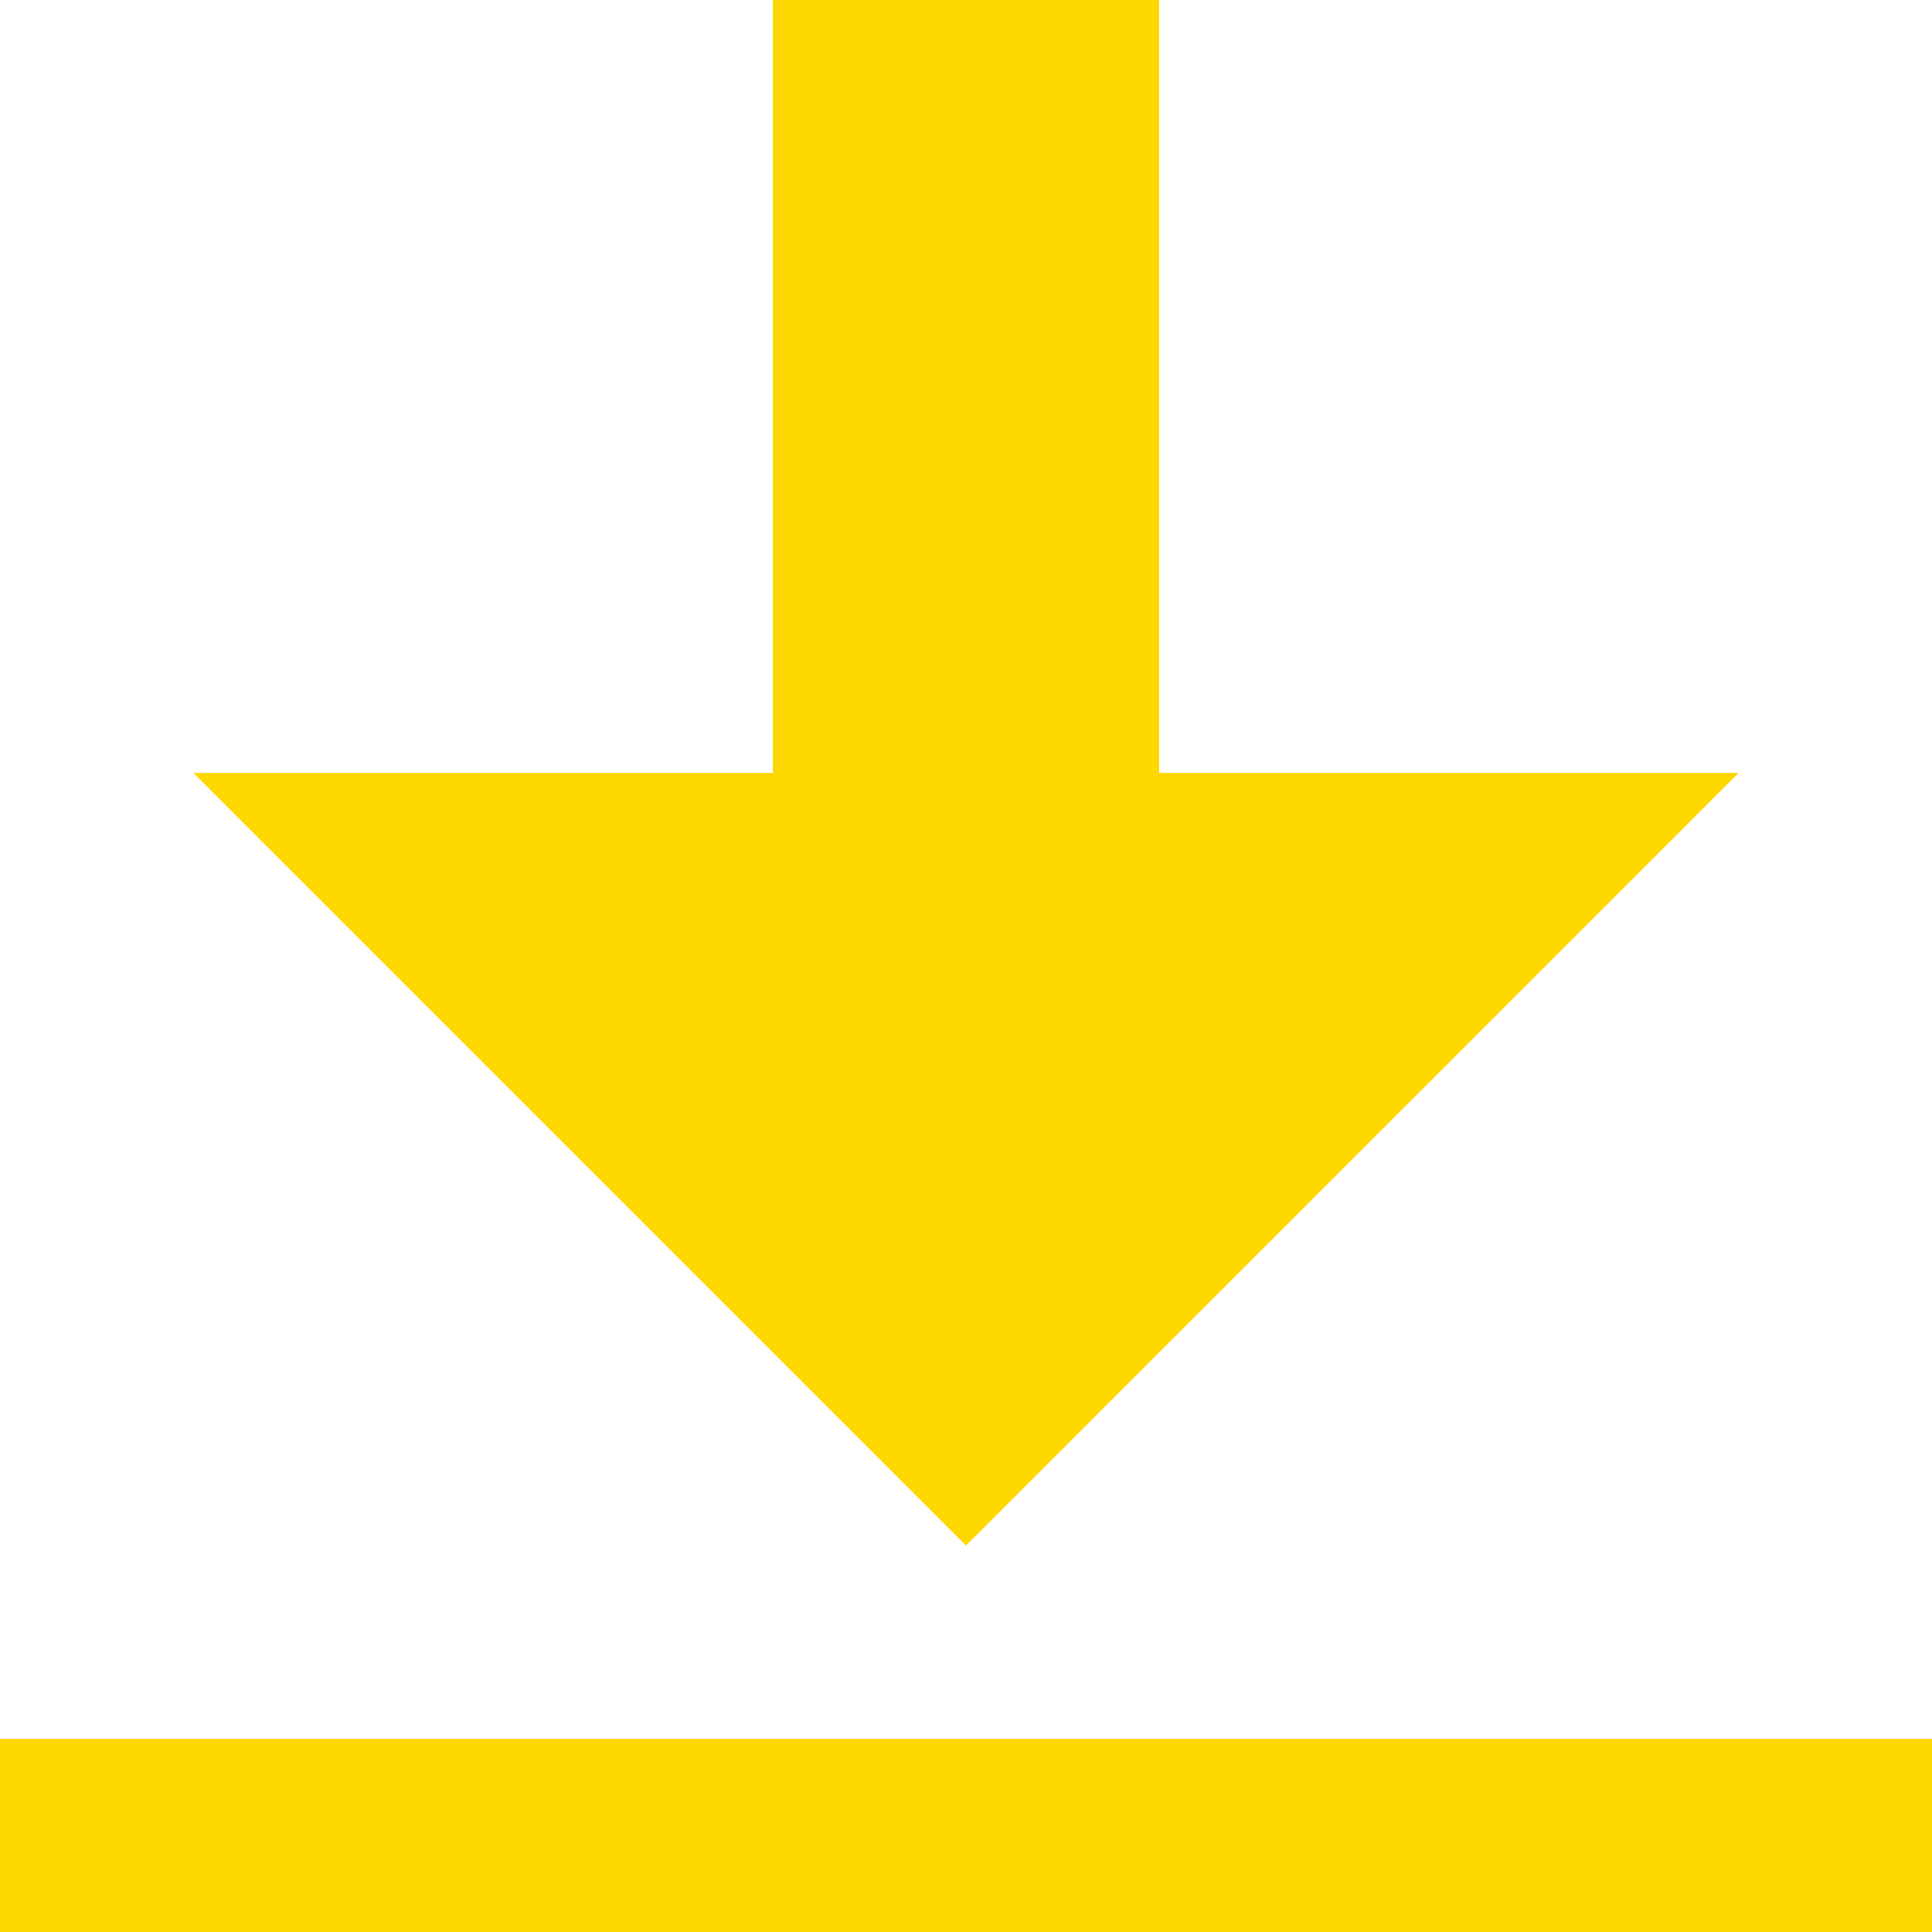 <svg xmlns="http://www.w3.org/2000/svg" viewBox="0 0 20 20">
    <path
        d=" M 12 8 L 12 0 L 8 0 L 8 8 L 2 8 L 10 16 L 18 8 L 12 8 Z  M 0 20 L 20 20 L 20 18 L 0 18 L 0 20 L 0 20 Z "
        fill="rgb(255,215,0)" />
</svg>